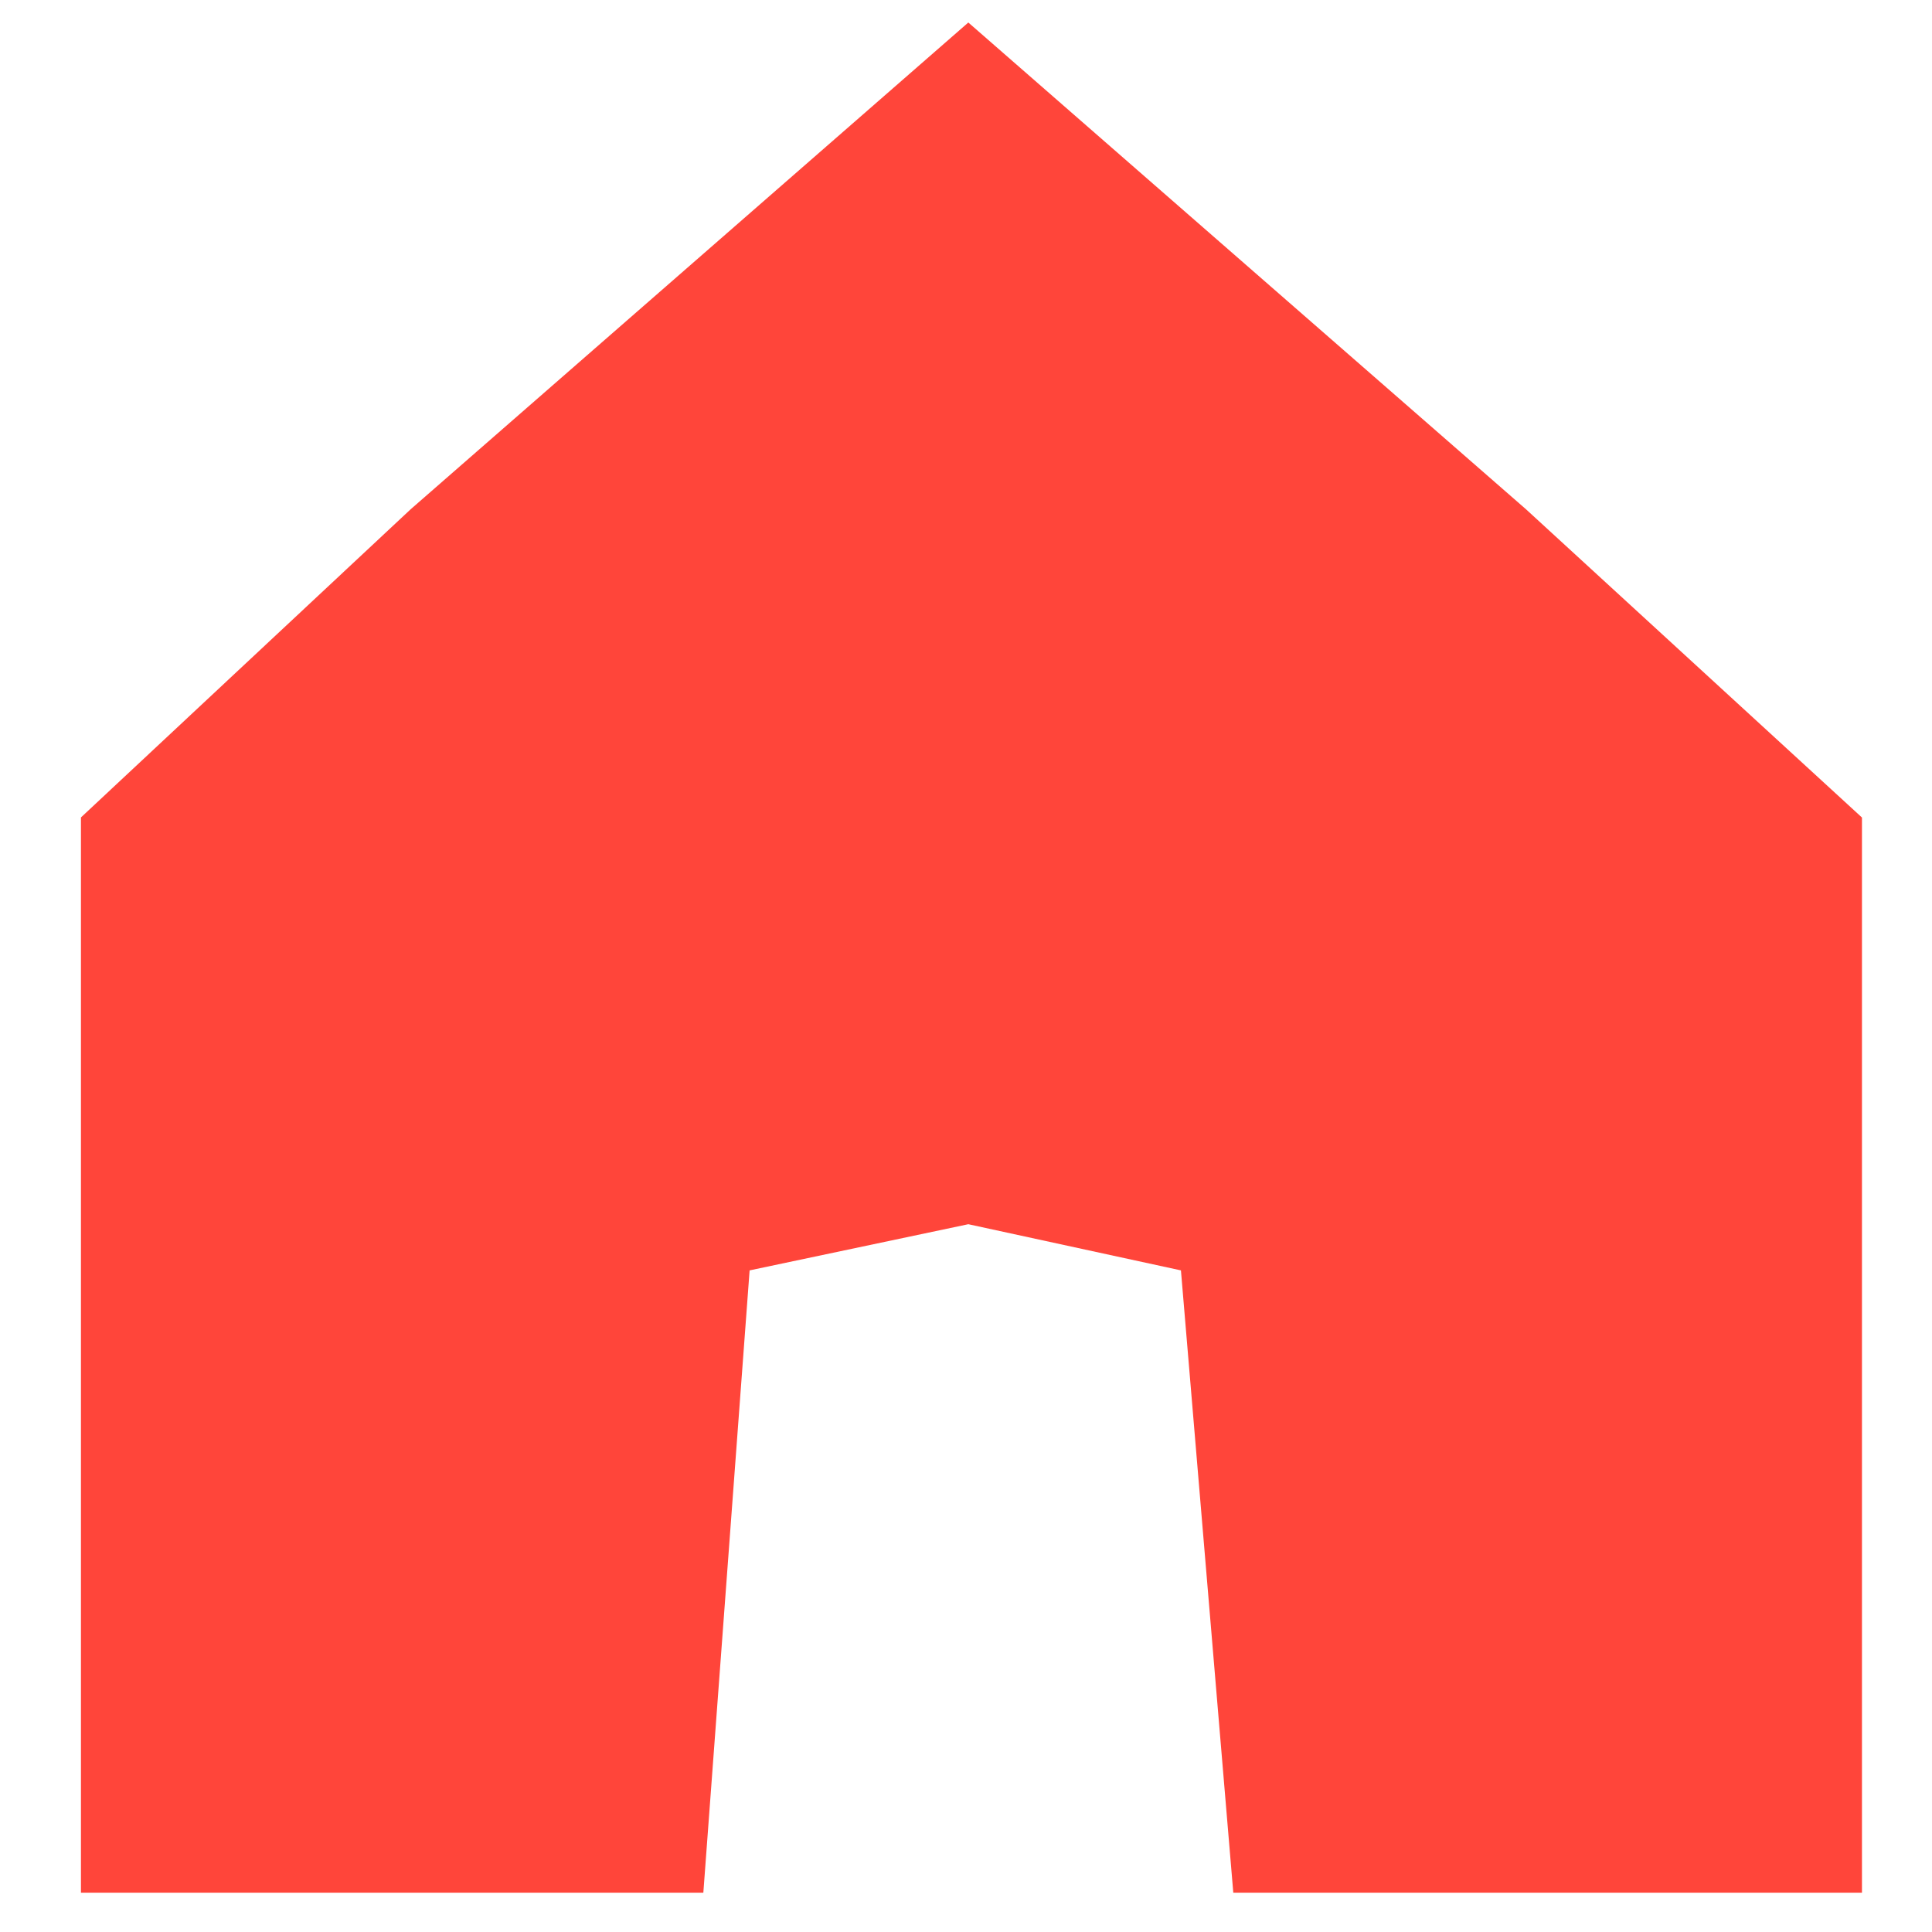 <svg width="20" height="20" viewBox="0 0 20 20" fill="none" xmlns="http://www.w3.org/2000/svg">
<path d="M4.251 5.272L10.024 0.233L15.797 5.272L19.275 8.463V19.593H12.767L12.225 13.151L10.024 12.673L7.76 13.151L7.281 19.593H0.838L0.838 8.462L4.251 5.272Z" fill="#FF453A"/>
</svg>
